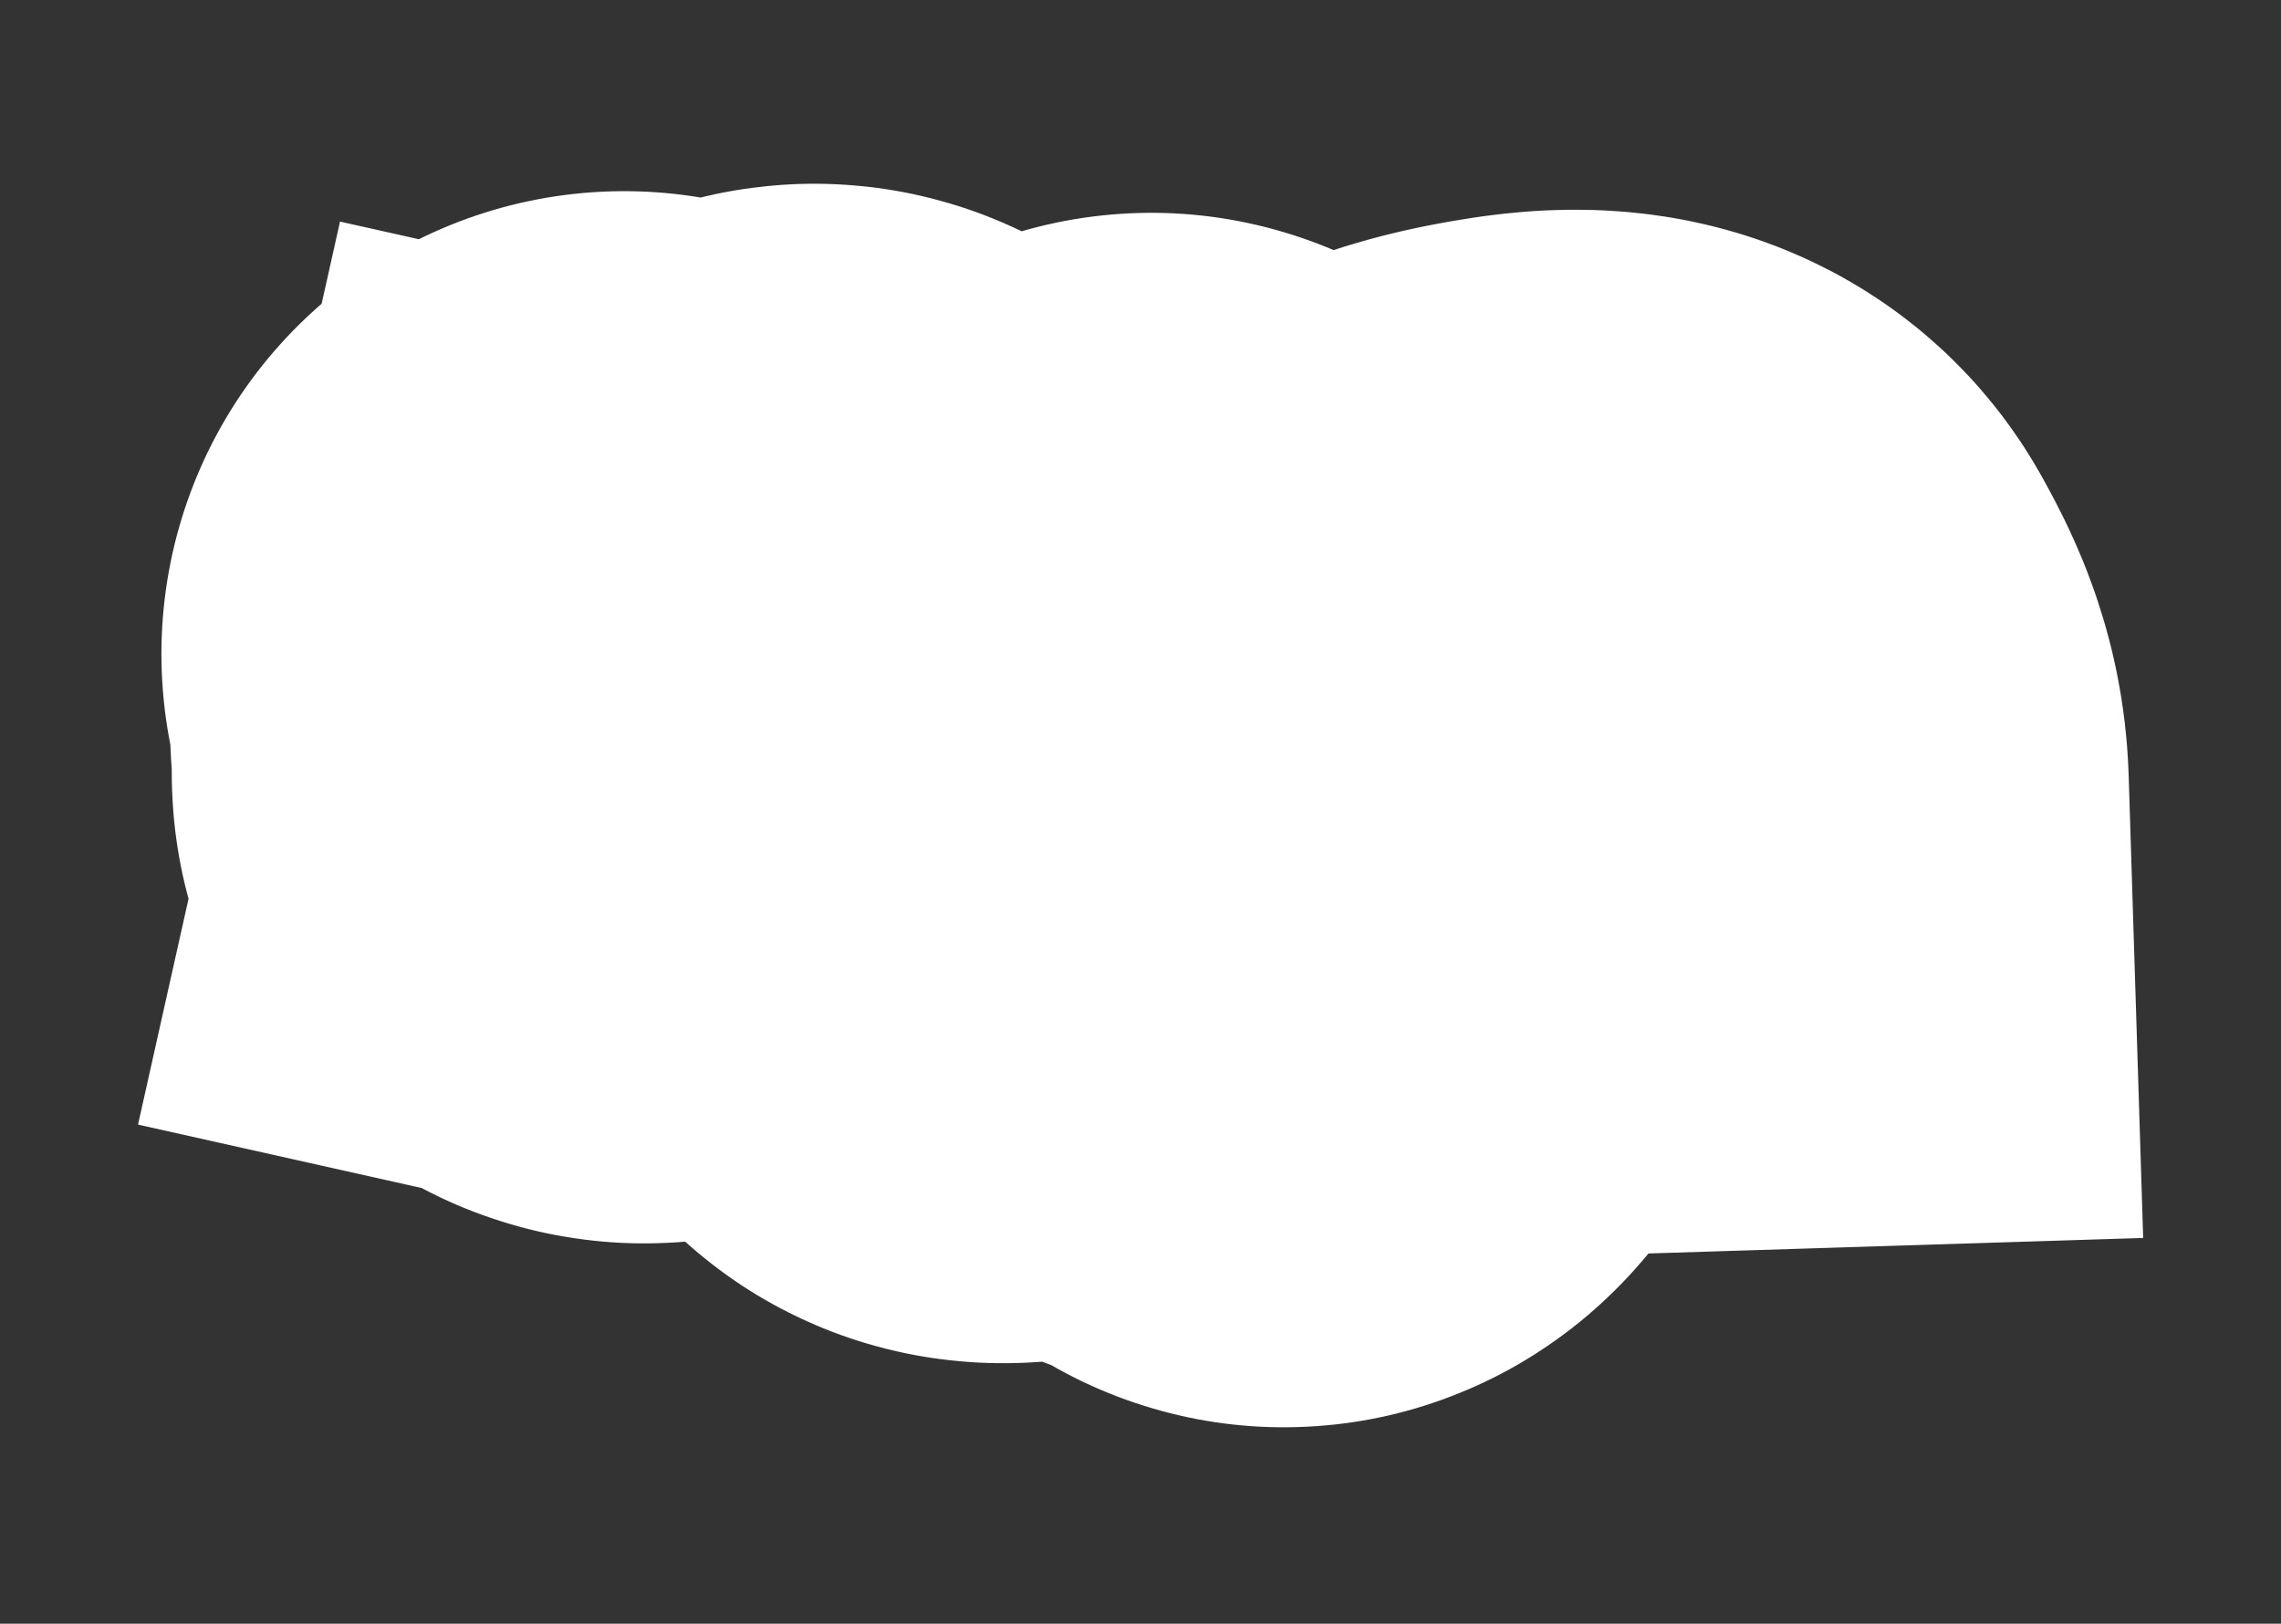 <svg width="177" height="126" viewBox="0 0 177 126" fill="none" xmlns="http://www.w3.org/2000/svg">
<rect x="0" y="0" width="177" height="126" fill="#333333" stroke="none"/>
<path d="M53.584 60.068C53.731 60.101 52.908 59.362 52.653 59.101C51.751 58.179 50.494 57.009 49.763 55.938C49.541 55.613 49.854 54.819 49.938 54.439C50.183 53.333 49.375 52.529 48.927 51.64C47.797 49.396 48.926 51.871 49.001 53.246C49.09 54.886 49.016 56.527 49.243 58.155C49.276 58.392 49.171 60.196 49.271 60.286C50.98 61.84 53.684 56.968 54.342 55.744C55.982 52.695 57.953 51.392 60.825 51.031C61.631 50.929 62.227 50.325 62.989 50.18C63.536 50.075 63.885 50.403 64.333 50.703C66.412 52.092 68.544 53.379 70.659 54.697C73.063 56.196 74.433 57.132 75.315 60.222C76.003 62.632 77.274 65.336 77.095 67.943C77.015 69.095 76.753 69.943 77.967 69.881C80.211 69.768 83.024 69.394 84.287 66.808C85.828 63.651 86.544 60.114 87.306 56.678C87.703 54.888 87.86 53.353 89.278 52.433C89.894 52.033 93.215 58.938 93.192 60.593C93.15 63.584 91.696 66.476 91.678 69.484C91.66 72.497 95.237 72.415 97.022 72.811C97.634 72.947 98.339 72.988 98.756 73.576C99.121 74.091 99.309 75.422 100.075 74.594C101.056 73.535 101.619 71.947 102.245 70.617C103 69.015 104.011 67.609 104.783 66.014C105.652 64.218 105.789 62.183 106.61 60.355C108.995 55.05 113.994 53.375 118.582 52.573C121.308 52.097 125.415 51.493 127.079 54.458C128.301 56.634 129.21 58.601 129.295 61.308" stroke="white" stroke-width="71.804" stroke-linecap="square" stroke-dasharray="191.48 382.96 574.44 765.91"/>
</svg>
